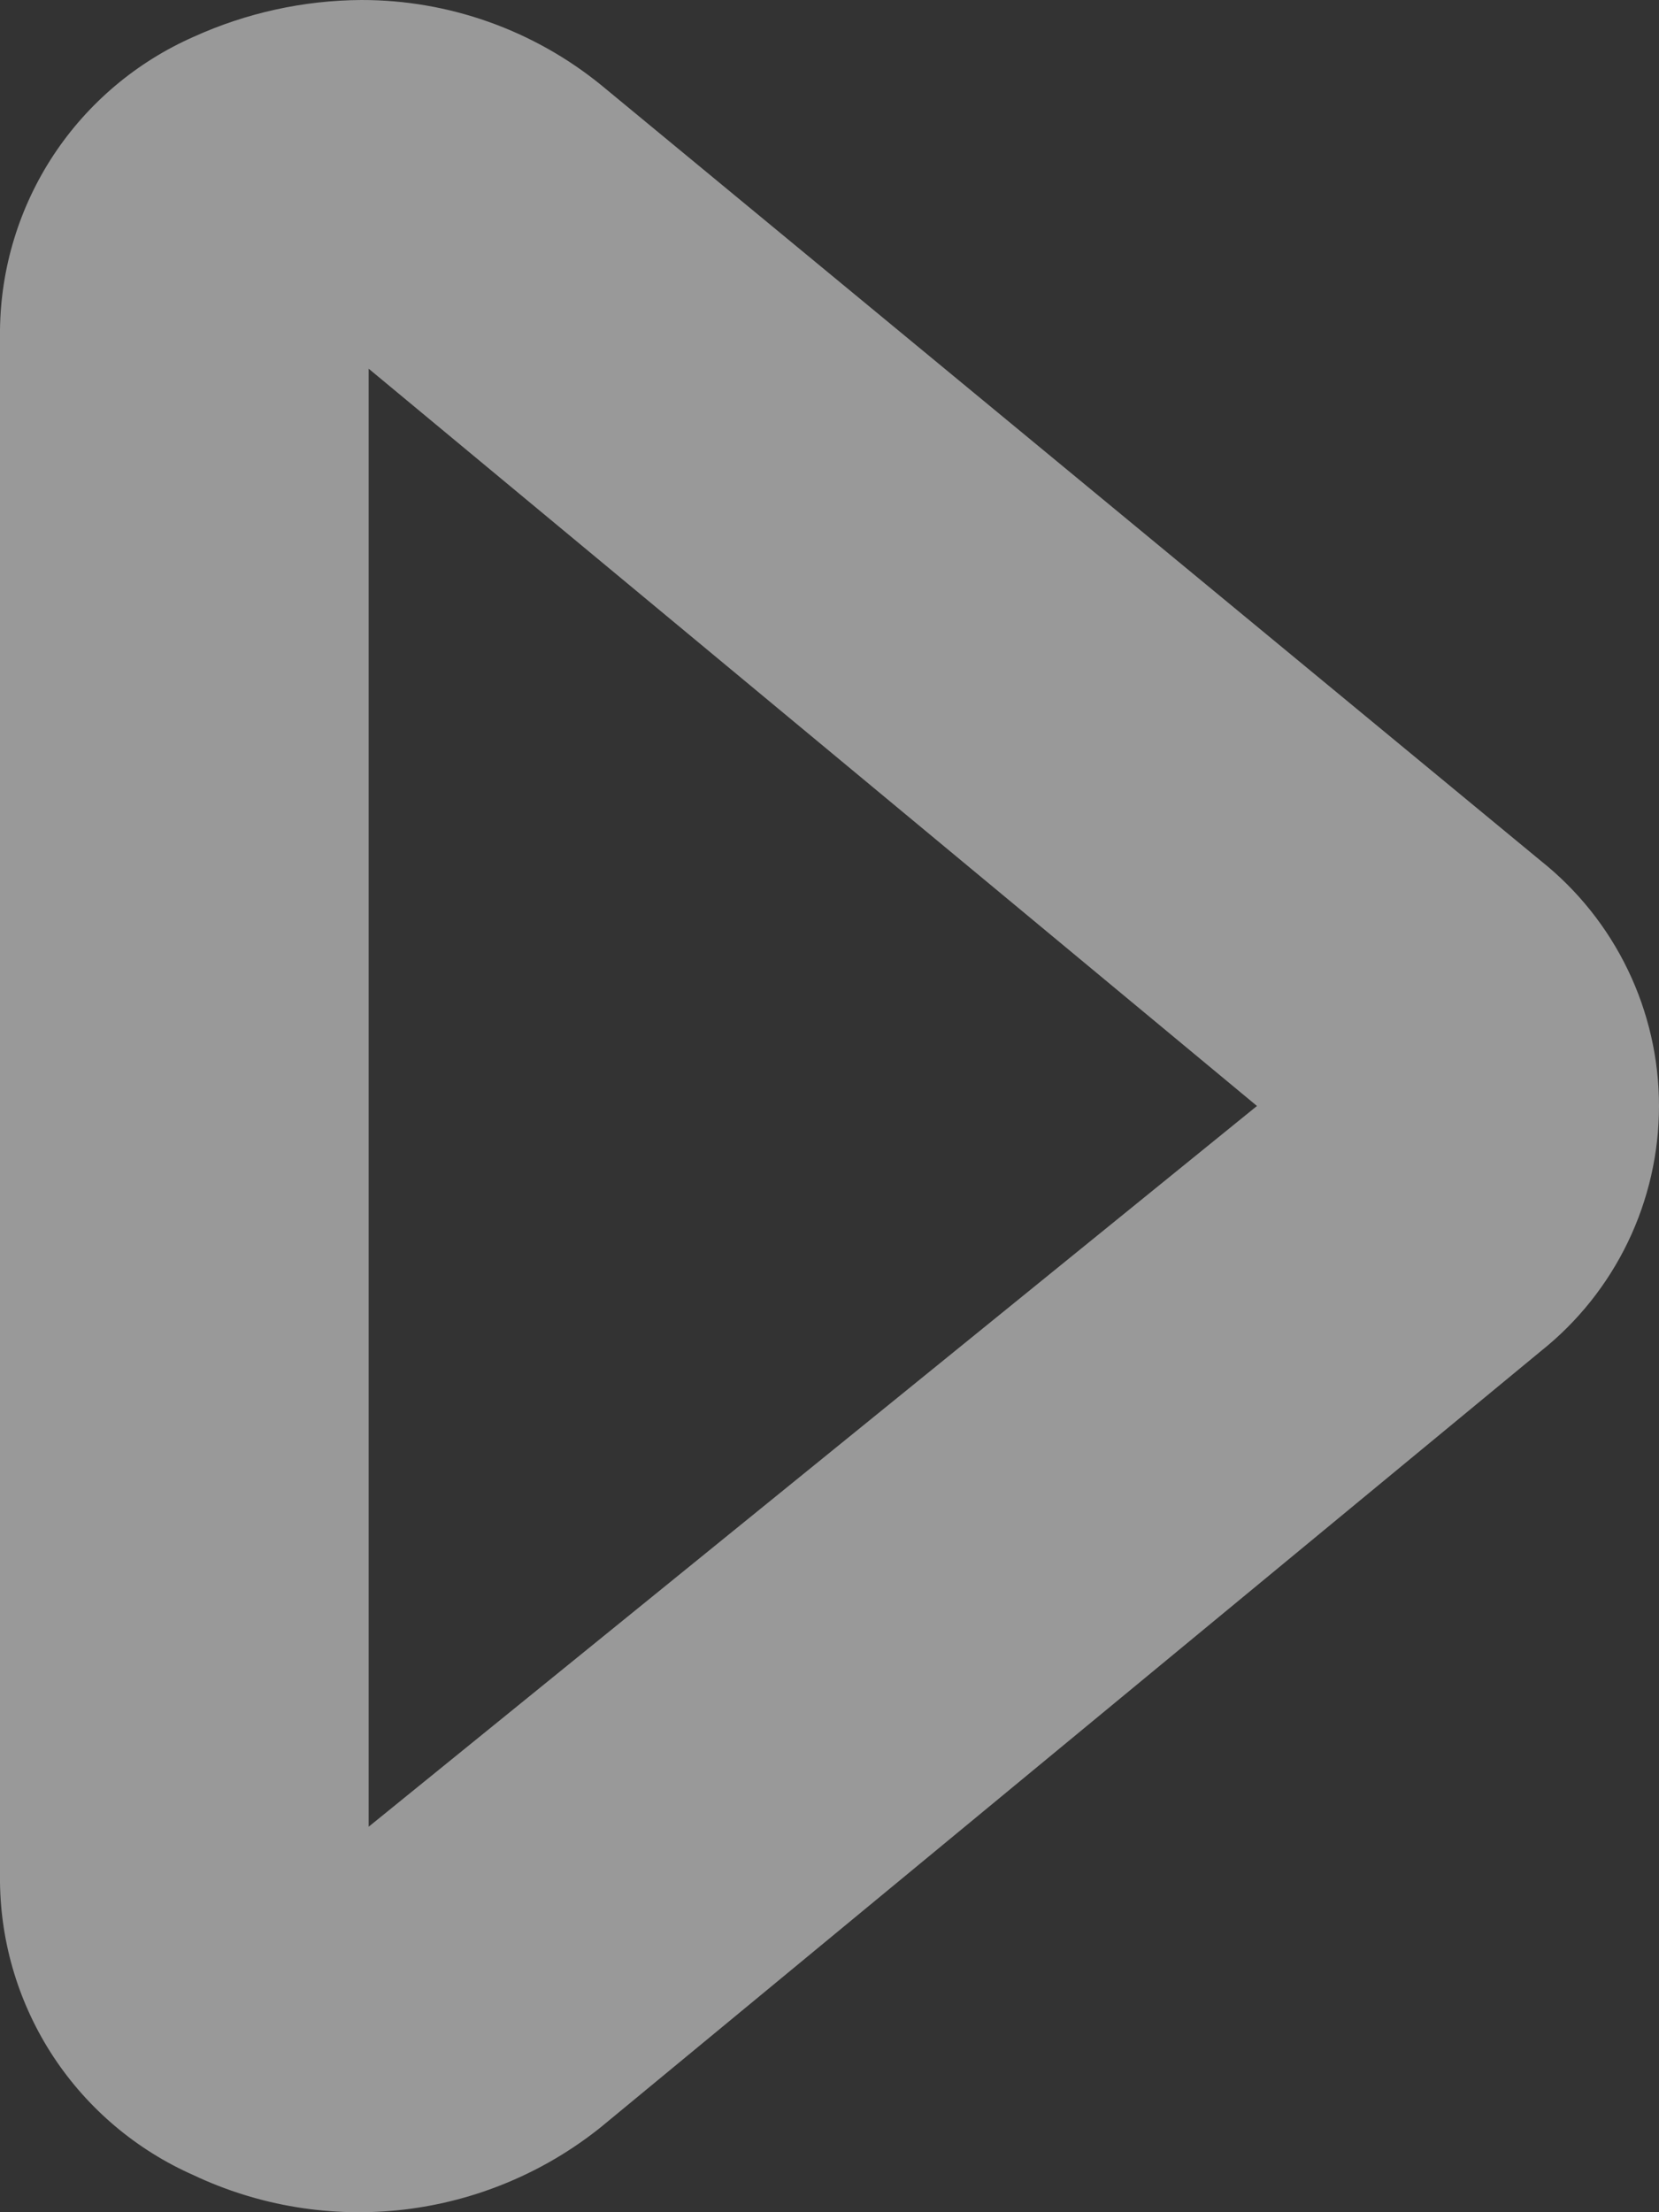 <svg width="24" height="32" viewBox="0 0 24 32" fill="none" xmlns="http://www.w3.org/2000/svg">
<rect x="0" y="0" width="24" height="32" fill="#333333" stroke="none"/>
<path opacity="0.5" d="M5.226 2.66072e-07C6.488 -0.002 7.712 0.432 8.692 1.227L22.29 12.452C22.824 12.877 23.254 13.416 23.55 14.03C23.846 14.644 24 15.317 24 15.998C24 16.68 23.846 17.353 23.55 17.967C23.254 18.581 22.824 19.12 22.29 19.545L8.692 30.77C7.874 31.426 6.887 31.839 5.845 31.962C4.803 32.084 3.748 31.912 2.8 31.464C1.975 31.1 1.273 30.507 0.776 29.756C0.28 29.004 0.01 28.125 4.1753e-07 27.224L2.38027e-06 4.773C0.01 3.872 0.28 2.993 0.776 2.241C1.273 1.49 1.975 0.897 2.8 0.533C3.562 0.187 4.389 0.005 5.226 2.66072e-07ZM18.184 15.998L5.333 5.333L5.333 26.424L18.184 15.998Z" fill="white"/>
</svg>
